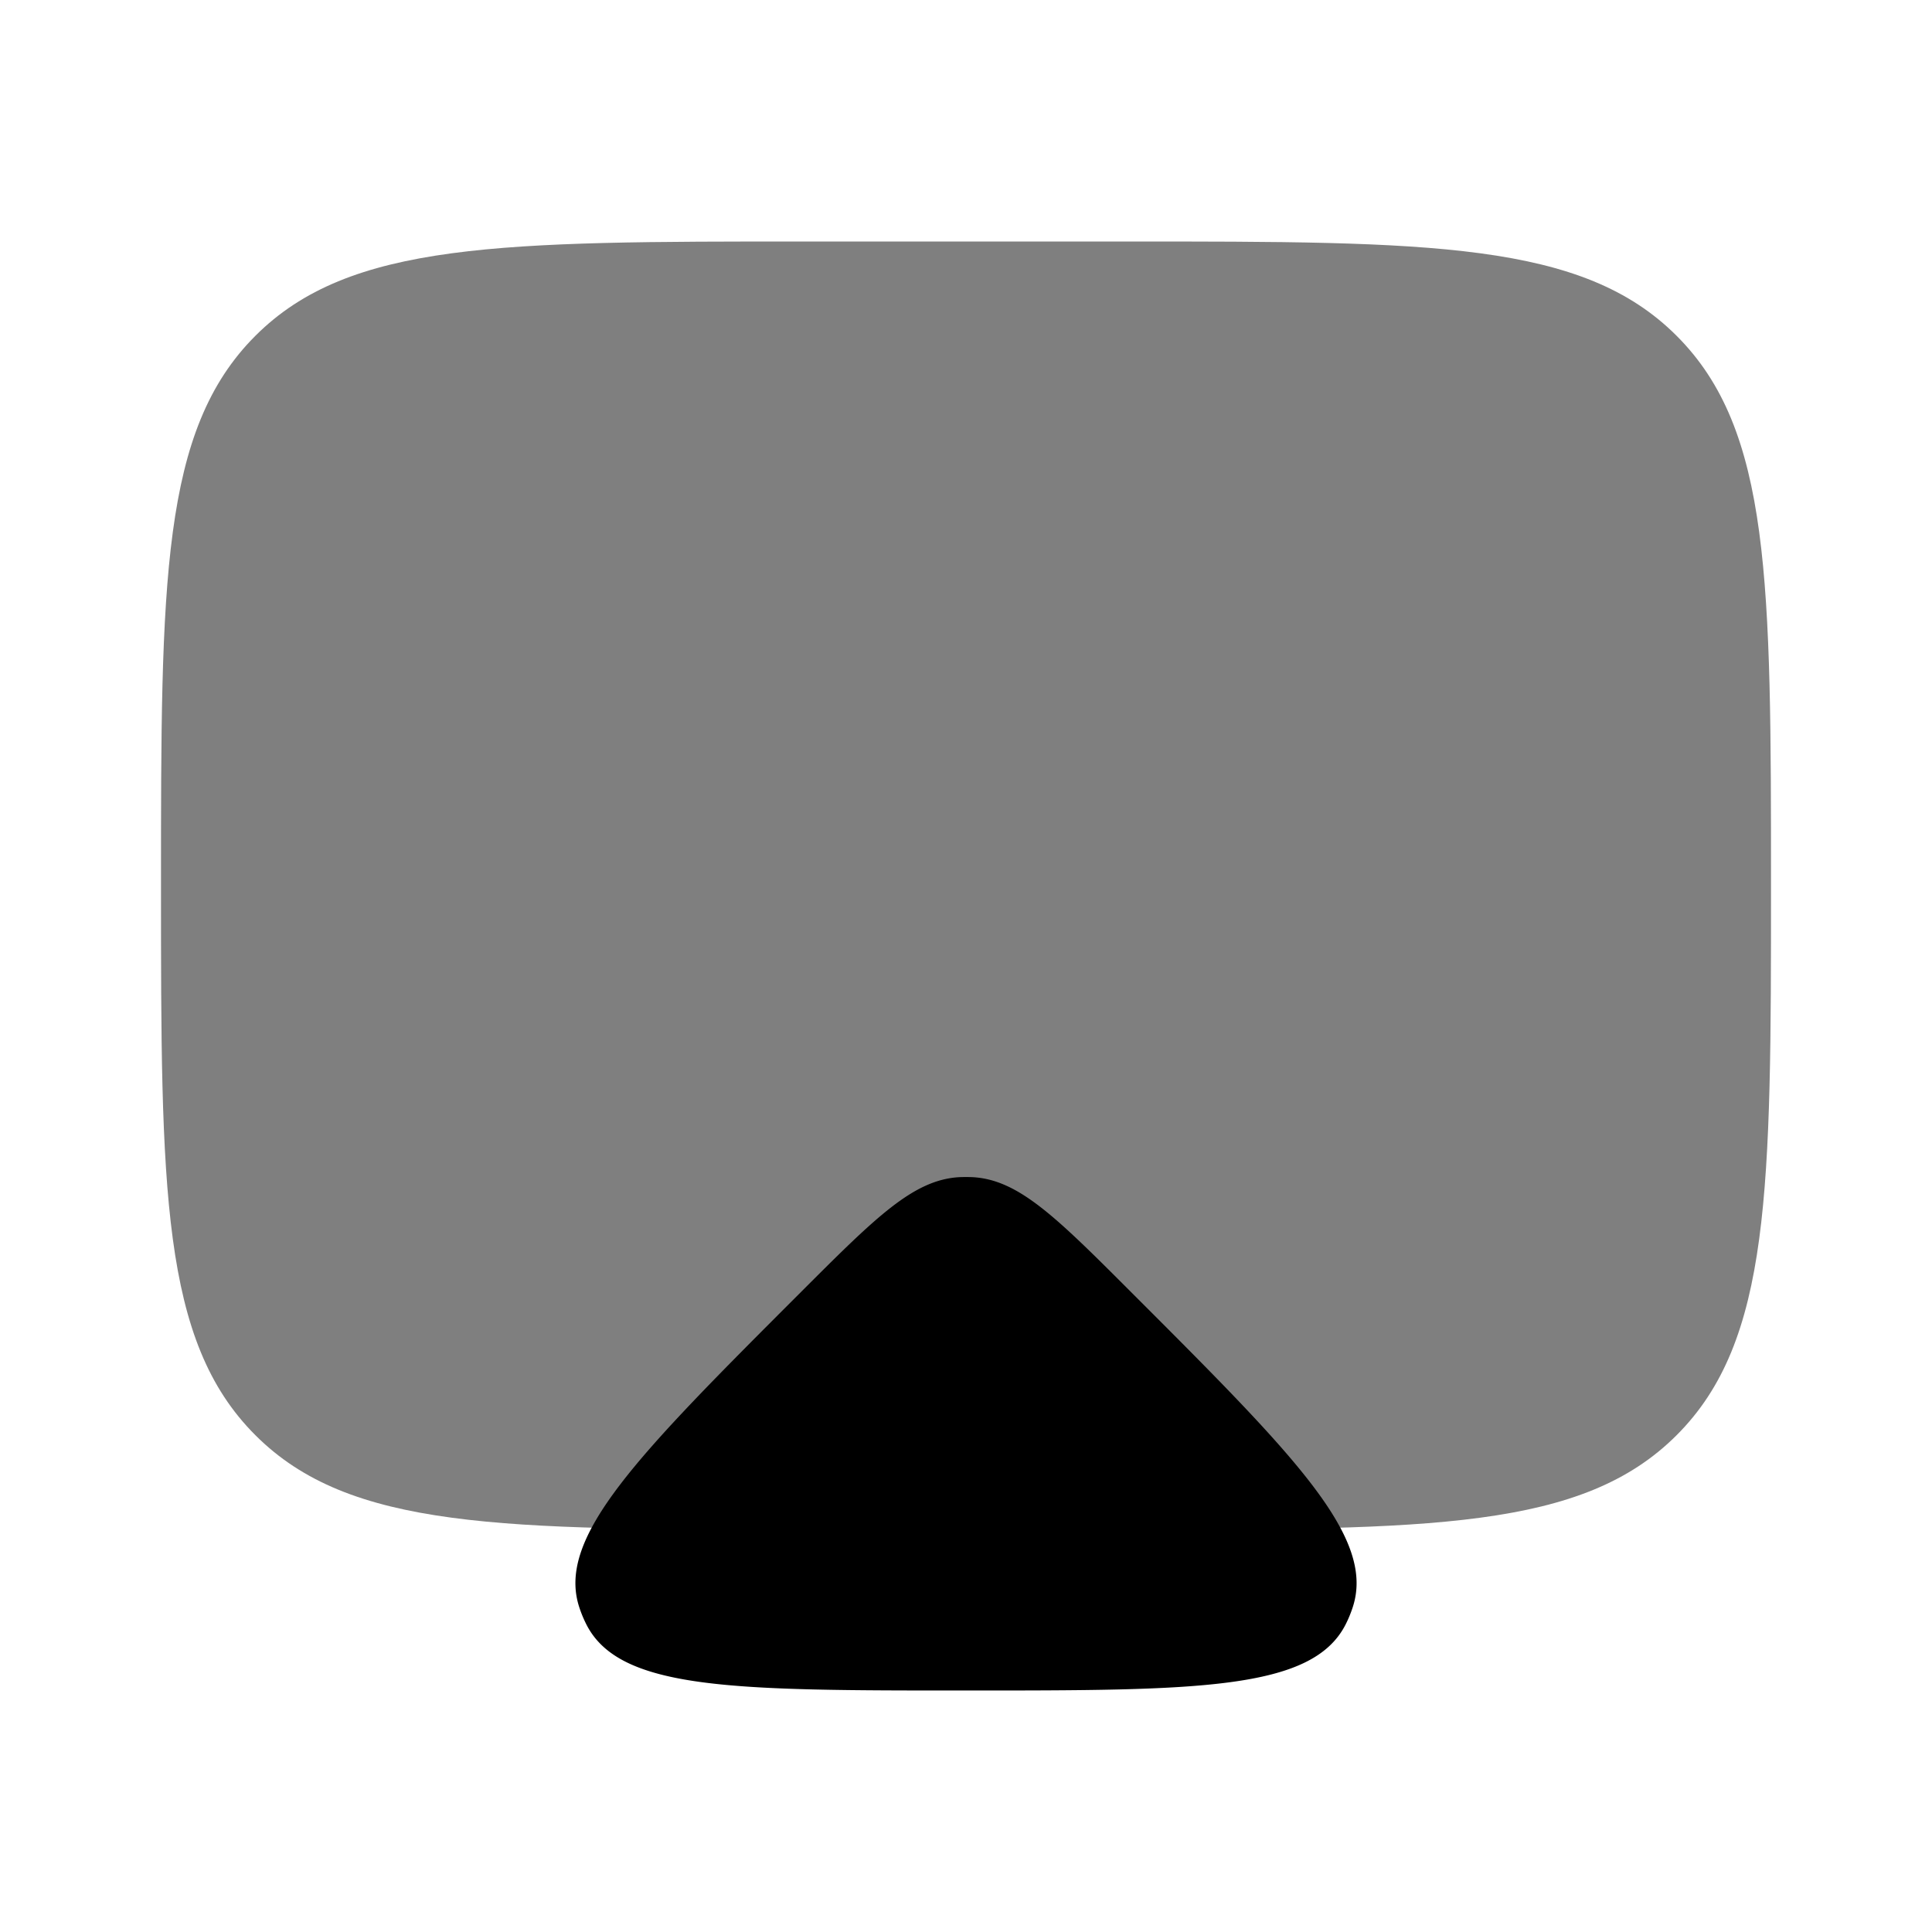 <svg viewBox="0 0 24 24"><path fill="currentColor" d="M14 3h-4C6.229 3 4.343 3 3.172 4.172C2 5.343 2 7.229 2 11c0 3.771 0 5.657 1.172 6.828C4.343 19 6.229 19 10 19h4c3.771 0 5.657 0 6.828-1.172C22 16.657 22 14.771 22 11c0-3.771 0-5.657-1.172-6.828C19.657 3 17.771 3 14 3" opacity=".5"/><path fill="currentColor" d="M9.95 16.05c.93-.93 1.396-1.396 1.97-1.427c.053-.002.106-.002.159 0c.574.03 1.04.496 1.971 1.427c2.026 2.026 3.039 3.039 2.755 3.913a1.499 1.499 0 0 1-.09.218C16.297 21 14.865 21 12 21c-2.865 0-4.298 0-4.715-.819a1.496 1.496 0 0 1-.09-.218c-.284-.874.729-1.887 2.755-3.913"/></svg>